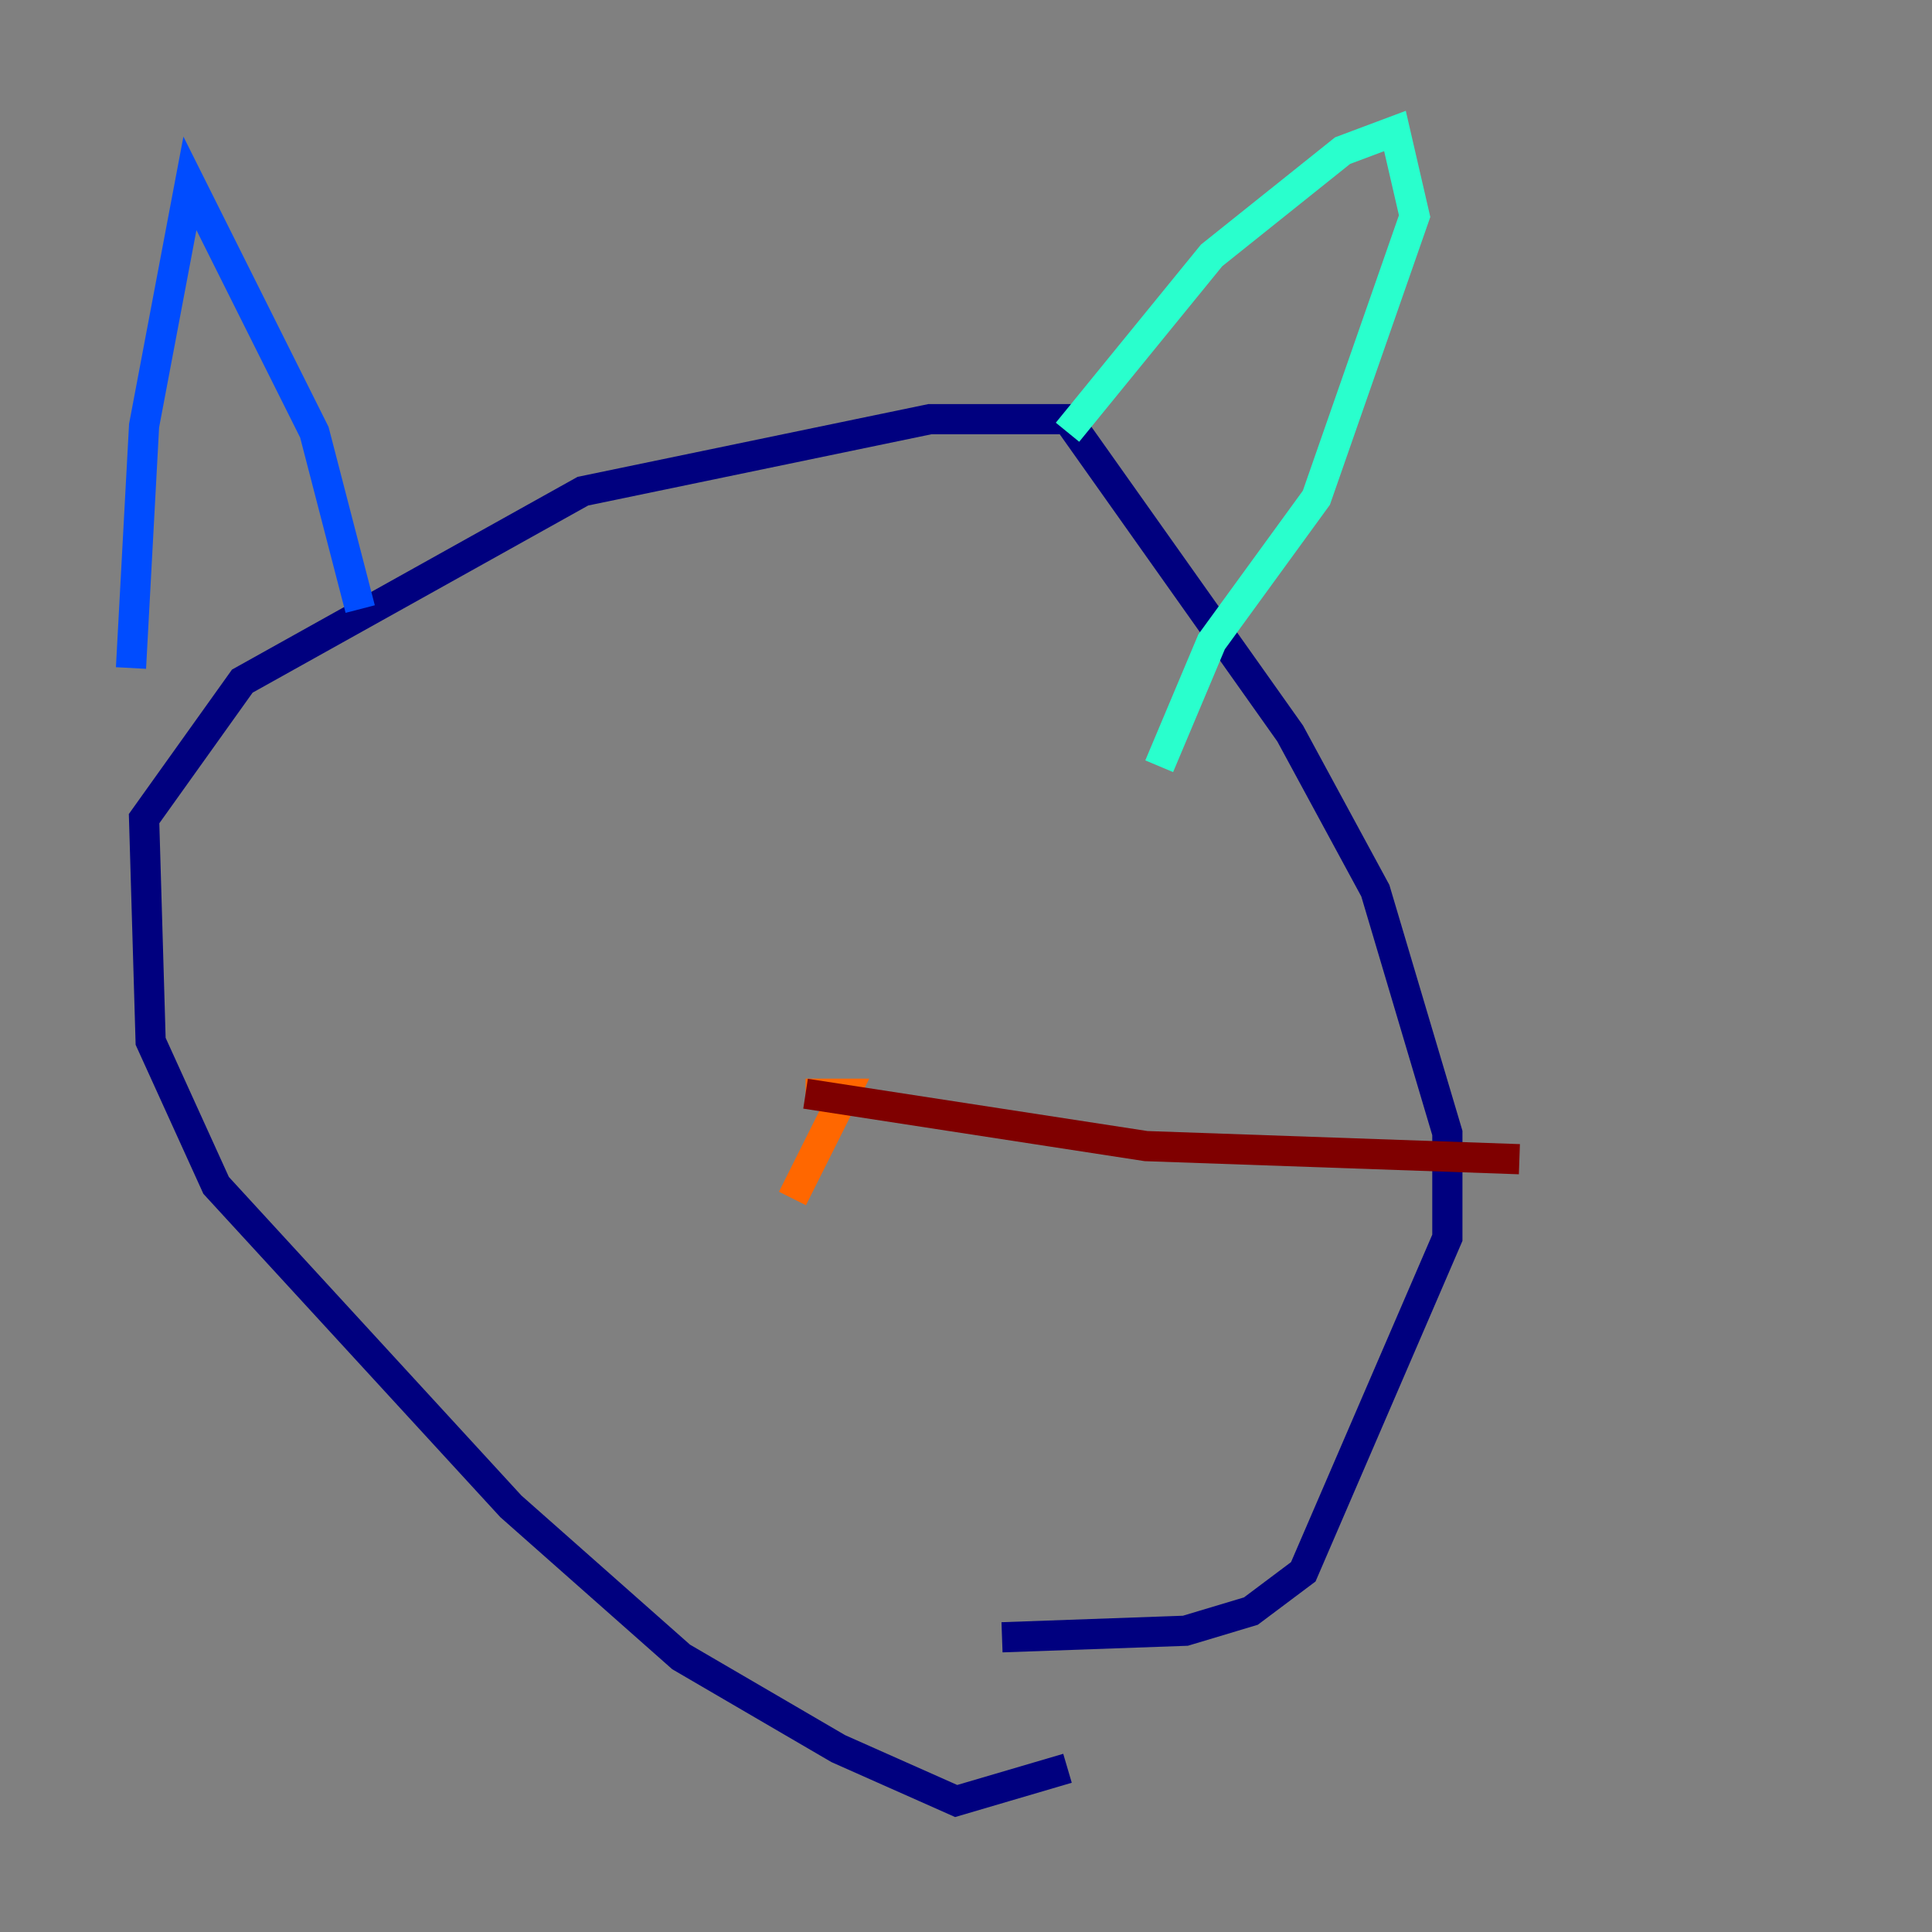 <?xml version="1.0" encoding="utf-8" ?>
<svg baseProfile="tiny" height="128" version="1.2" viewBox="0,0,128,128" width="128" xmlns="http://www.w3.org/2000/svg" xmlns:ev="http://www.w3.org/2001/xml-events" xmlns:xlink="http://www.w3.org/1999/xlink"><rect x="0" y="0" width="128" height="128" fill="#808080" stroke="none"/><defs /><polyline fill="none" points="70.725,117.153 63.349,119.322 55.539,115.851 45.125,109.776 33.844,99.797 14.319,78.536 9.98,68.99 9.546,54.237 16.054,45.125 38.617,32.542 61.614,27.77 70.725,27.77 85.478,48.597 91.119,59.01 95.891,75.064 95.891,82.007 86.346,104.136 82.875,106.739 78.536,108.041 66.386,108.475" stroke="#00007f" stroke-width="2" /><polyline fill="none" points="8.678,44.258 9.546,28.203 12.583,12.149 20.827,28.637 23.864,40.352" stroke="#004cff" stroke-width="2" /><polyline fill="none" points="70.725,28.637 80.271,16.922 88.949,9.98 92.42,8.678 93.722,14.319 87.214,32.976 80.271,42.522 76.8,50.766" stroke="#29ffcd" stroke-width="2" /><polyline fill="none" points="45.993,84.176 45.993,84.176" stroke="#cdff29" stroke-width="2" /><polyline fill="none" points="52.502,79.403 55.973,72.461 53.37,72.461" stroke="#ff6700" stroke-width="2" /><polyline fill="none" points="53.37,72.461 75.932,75.932 100.664,76.8" stroke="#7f0000" stroke-width="2" /></svg>